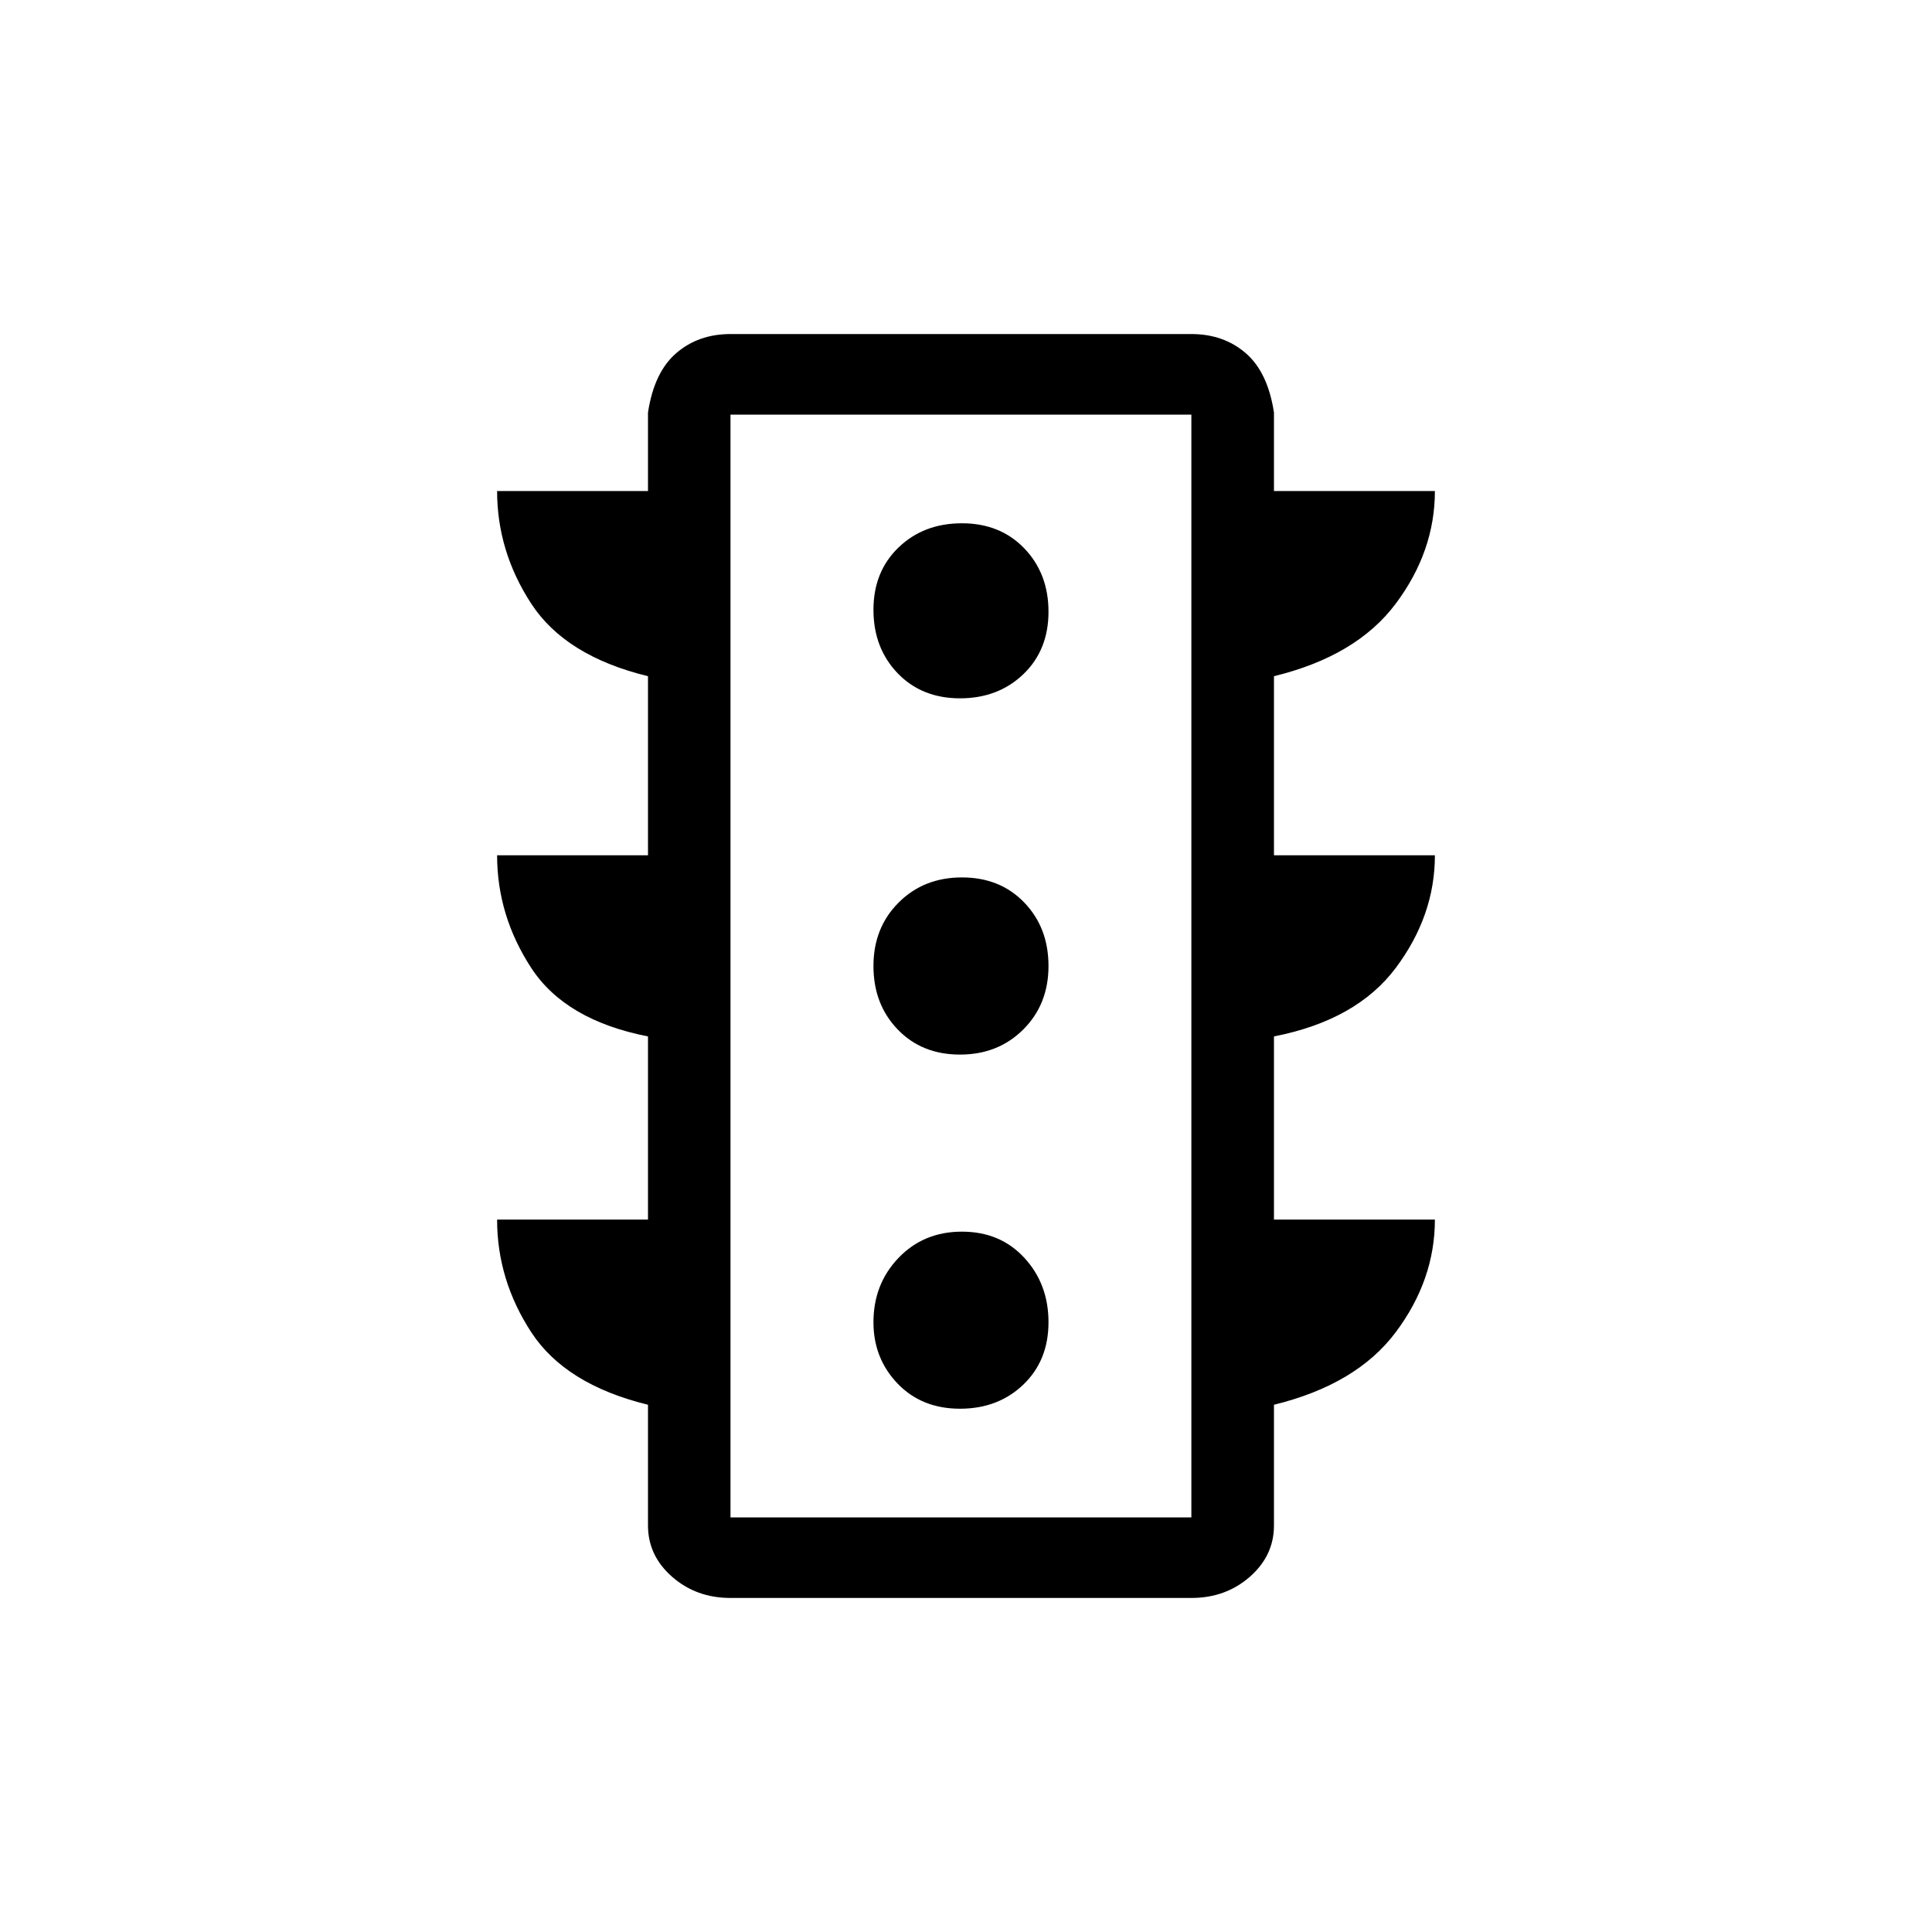 <svg xmlns="http://www.w3.org/2000/svg" height="20" width="20"><path d="M9.938 14.583Q10.333 14.583 10.594 14.333Q10.854 14.083 10.854 13.688Q10.854 13.292 10.604 13.021Q10.354 12.75 9.958 12.75Q9.562 12.75 9.302 13.021Q9.042 13.292 9.042 13.688Q9.042 14.062 9.292 14.323Q9.542 14.583 9.938 14.583ZM9.938 10.917Q10.333 10.917 10.594 10.656Q10.854 10.396 10.854 10Q10.854 9.604 10.604 9.344Q10.354 9.083 9.958 9.083Q9.562 9.083 9.302 9.344Q9.042 9.604 9.042 10Q9.042 10.396 9.292 10.656Q9.542 10.917 9.938 10.917ZM9.938 7.229Q10.333 7.229 10.594 6.979Q10.854 6.729 10.854 6.333Q10.854 5.938 10.604 5.677Q10.354 5.417 9.958 5.417Q9.562 5.417 9.302 5.667Q9.042 5.917 9.042 6.312Q9.042 6.708 9.292 6.969Q9.542 7.229 9.938 7.229ZM6.708 12.625V10.729Q5.854 10.562 5.5 10.021Q5.146 9.479 5.146 8.854H6.708V7Q5.854 6.792 5.5 6.25Q5.146 5.708 5.146 5.083H6.708V4.271Q6.771 3.854 7 3.656Q7.229 3.458 7.562 3.458H12.333Q12.667 3.458 12.896 3.656Q13.125 3.854 13.188 4.271V5.083H14.854Q14.854 5.708 14.448 6.25Q14.042 6.792 13.188 7V8.854H14.854Q14.854 9.479 14.448 10.021Q14.042 10.562 13.188 10.729V12.625H14.854Q14.854 13.25 14.448 13.792Q14.042 14.333 13.188 14.542V15.792Q13.188 16.104 12.938 16.323Q12.688 16.542 12.333 16.542H7.562Q7.208 16.542 6.958 16.323Q6.708 16.104 6.708 15.792V14.542Q5.854 14.333 5.5 13.792Q5.146 13.25 5.146 12.625ZM7.562 15.708H12.333V4.292H7.562ZM7.562 15.708V4.292V15.708Z"/></svg>